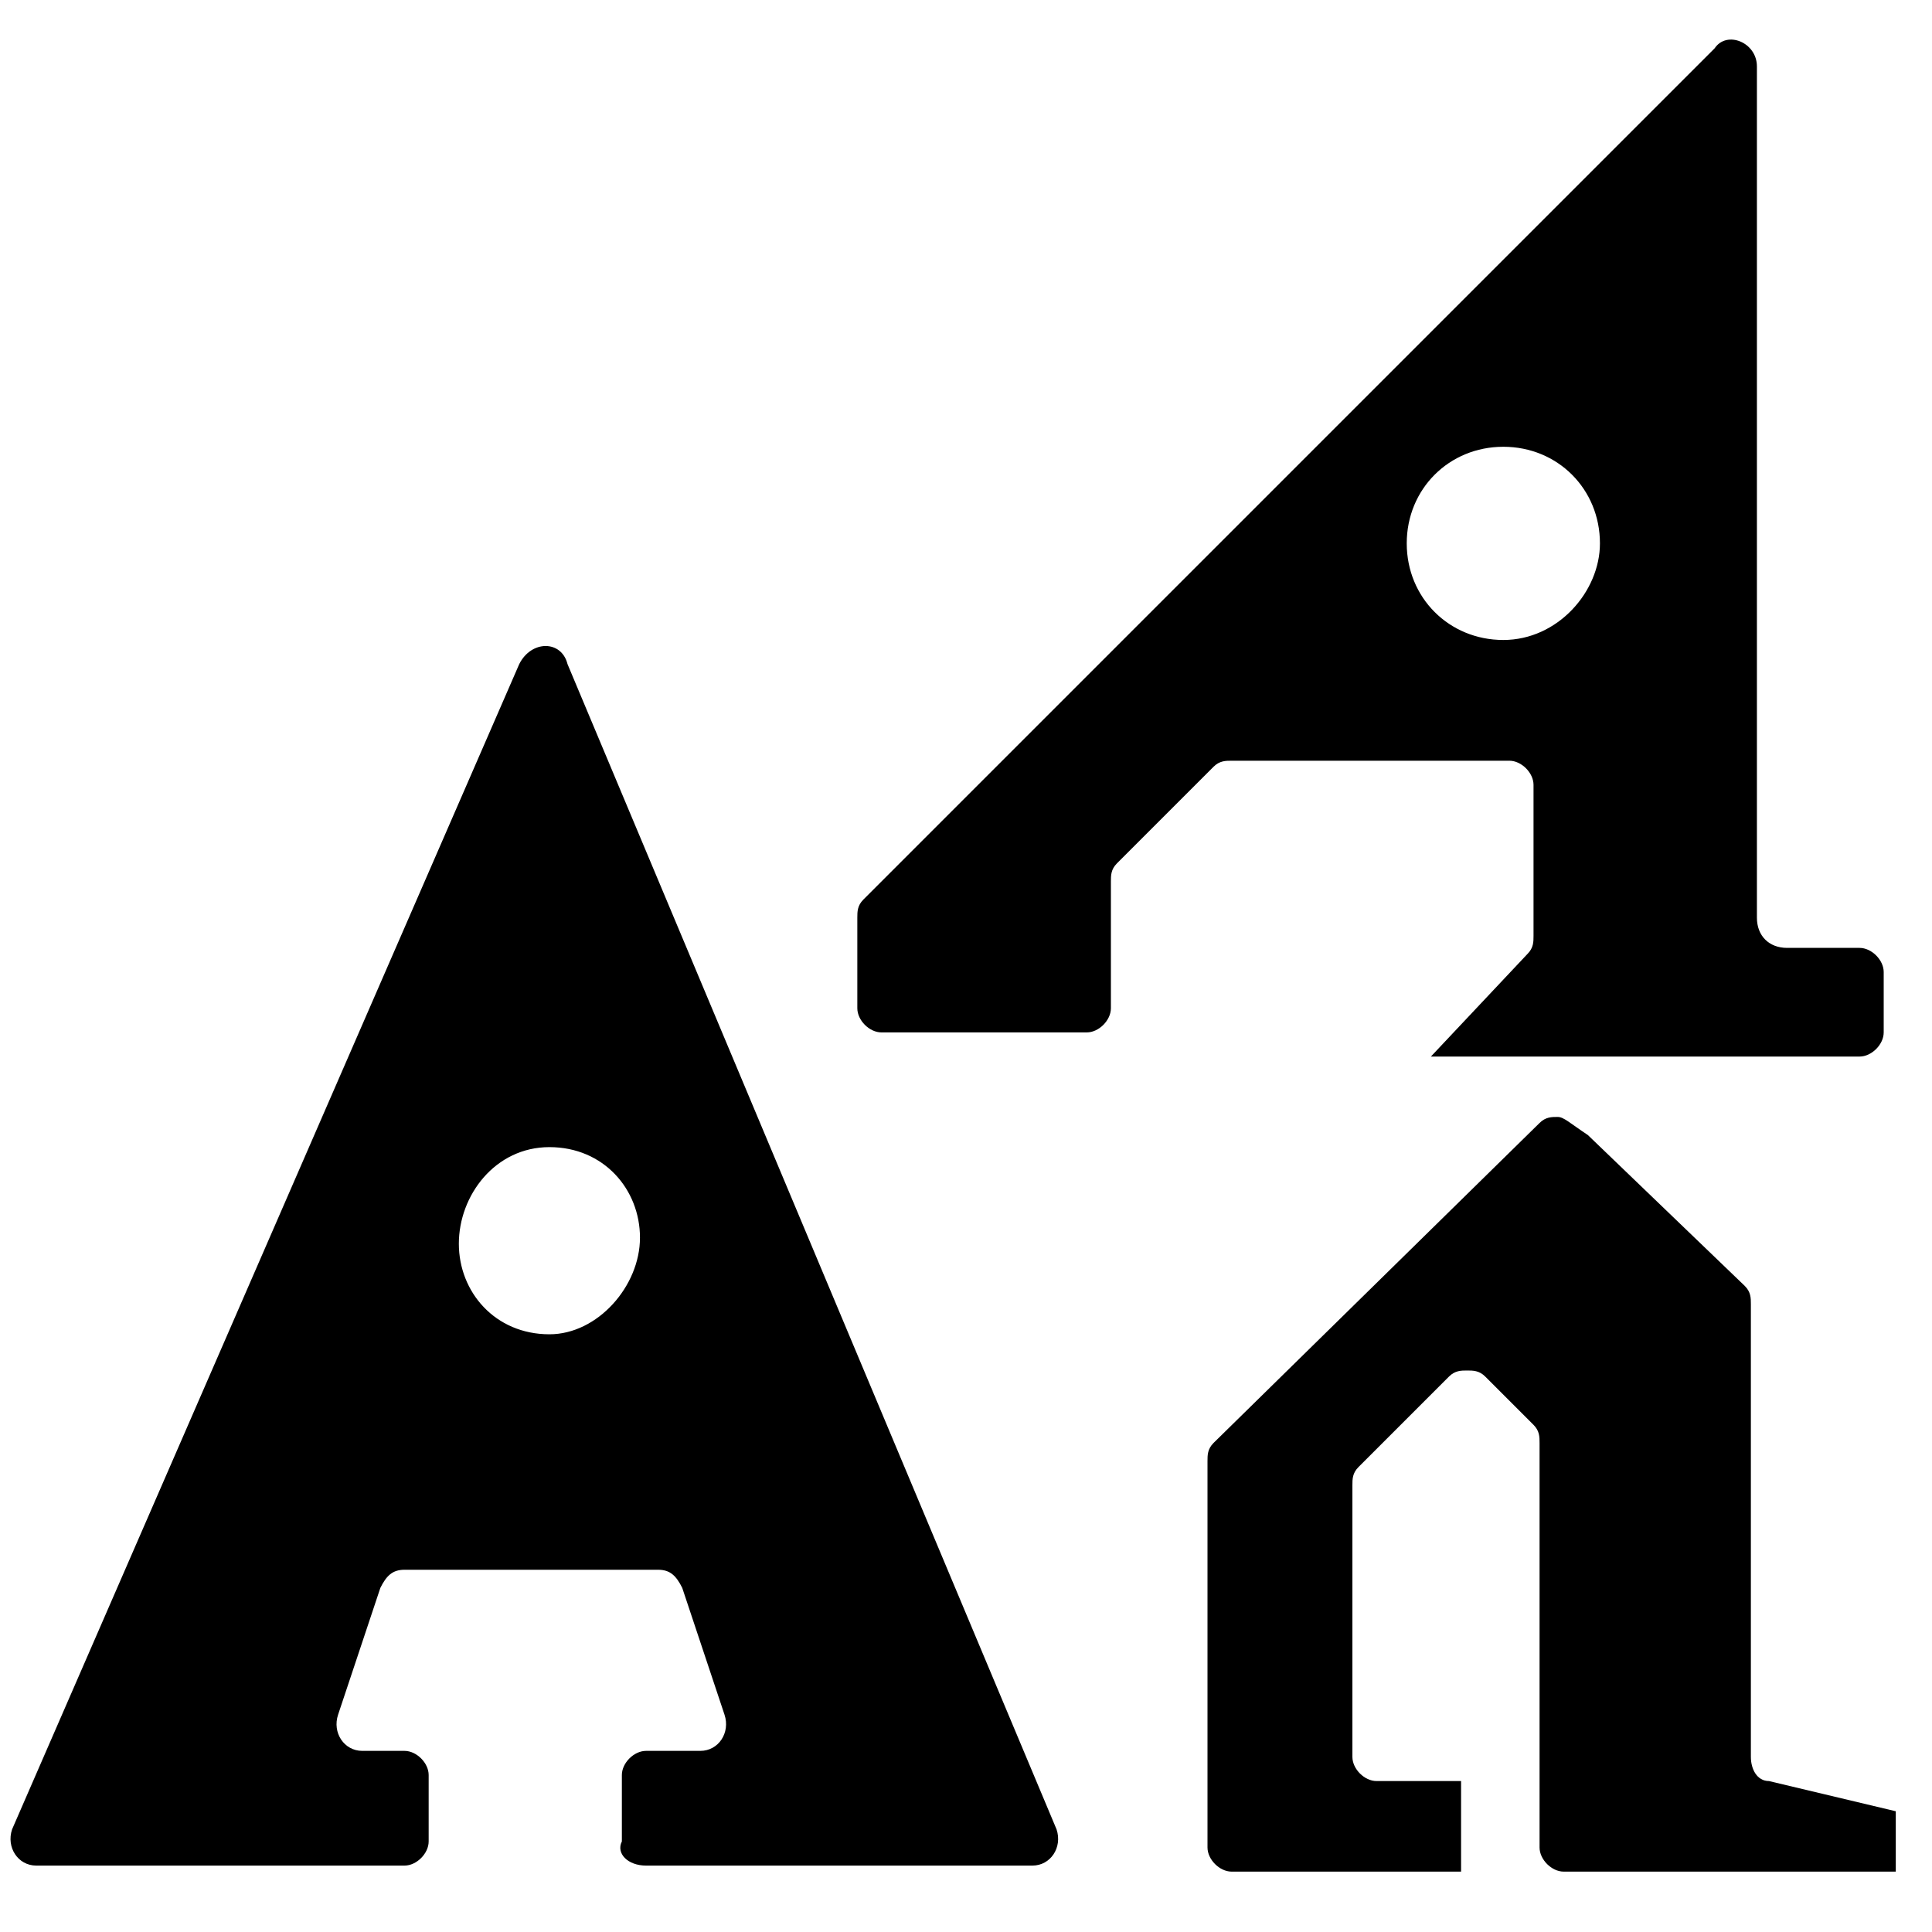 <?xml version="1.0" encoding="utf-8"?>
<!-- Generator: Adobe Illustrator 25.2.0, SVG Export Plug-In . SVG Version: 6.00 Build 0)  -->
<svg version="1.1" id="Layer_1" xmlns="http://www.w3.org/2000/svg" xmlns:xlink="http://www.w3.org/1999/xlink" x="0px" y="0px"
	 viewBox="0 0 32 32" style="enable-background:new 0 0 32 32;" xml:space="preserve">
<g>
	<g>
		<path d="M10.7,30.9h6.4c0.3,0,0.5-0.3,0.4-0.6L9.4,11c-0.1-0.4-0.6-0.4-0.8,0L0.2,30.3c-0.1,0.3,0.1,0.6,0.4,0.6h6.1
			c0.2,0,0.4-0.2,0.4-0.4v-1.1c0-0.2-0.2-0.4-0.4-0.4H6c-0.3,0-0.5-0.3-0.4-0.6l0.7-2.1c0.1-0.2,0.2-0.3,0.4-0.3h4.2
			c0.2,0,0.3,0.1,0.4,0.3l0.7,2.1c0.1,0.3-0.1,0.6-0.4,0.6h-0.9c-0.2,0-0.4,0.2-0.4,0.4v1.1C10.2,30.7,10.4,30.9,10.7,30.9z
			 M9.1,22.1c-0.9,0-1.5-0.7-1.5-1.5S8.2,19,9.1,19s1.5,0.7,1.5,1.5S9.9,22.1,9.1,22.1z"/>
	</g>
	<path d="M29.1,15.2V1.1c0-0.4-0.5-0.6-0.7-0.3L14.3,14.9c-0.1,0.1-0.1,0.2-0.1,0.3v1.5c0,0.2,0.2,0.4,0.4,0.4h3.4
		c0.2,0,0.4-0.2,0.4-0.4v-2.1c0-0.1,0-0.2,0.1-0.3l1.6-1.6c0.1-0.1,0.2-0.1,0.3-0.1h4.6c0.2,0,0.4,0.2,0.4,0.4v2.5
		c0,0.1,0,0.2-0.1,0.3l-1.6,1.7h7.1c0.2,0,0.4-0.2,0.4-0.4v-1c0-0.2-0.2-0.4-0.4-0.4h-1.2C29.3,15.7,29.1,15.5,29.1,15.2z
		 M24.9,10.6c-0.9,0-1.6-0.7-1.6-1.6c0-0.9,0.7-1.6,1.6-1.6c0.9,0,1.6,0.7,1.6,1.6C26.5,9.8,25.8,10.6,24.9,10.6z"/>
	<path d="M26.8,20.1L26.8,20.1L26.8,20.1 M25.8,18.5c-0.1,0-0.2,0-0.3,0.1l-5.4,5.3C20,24,20,24.1,20,24.2v6.4
		c0,0.2,0.2,0.4,0.4,0.4h3.8v-1.5h-1.4c-0.2,0-0.4-0.2-0.4-0.4v-4.5c0-0.1,0-0.2,0.1-0.3l1.5-1.5c0.1-0.1,0.2-0.1,0.3-0.1
		c0.1,0,0.2,0,0.3,0.1l0.8,0.8c0.1,0.1,0.1,0.2,0.1,0.3v6.7c0,0.2,0.2,0.4,0.4,0.4h5.5v-1l-2.1-0.5c-0.2,0-0.3-0.2-0.3-0.4v-7.5
		c0-0.1,0-0.2-0.1-0.3l-2.6-2.5C26,18.6,25.9,18.5,25.8,18.5L25.8,18.5z"/>
</g>
</svg>
